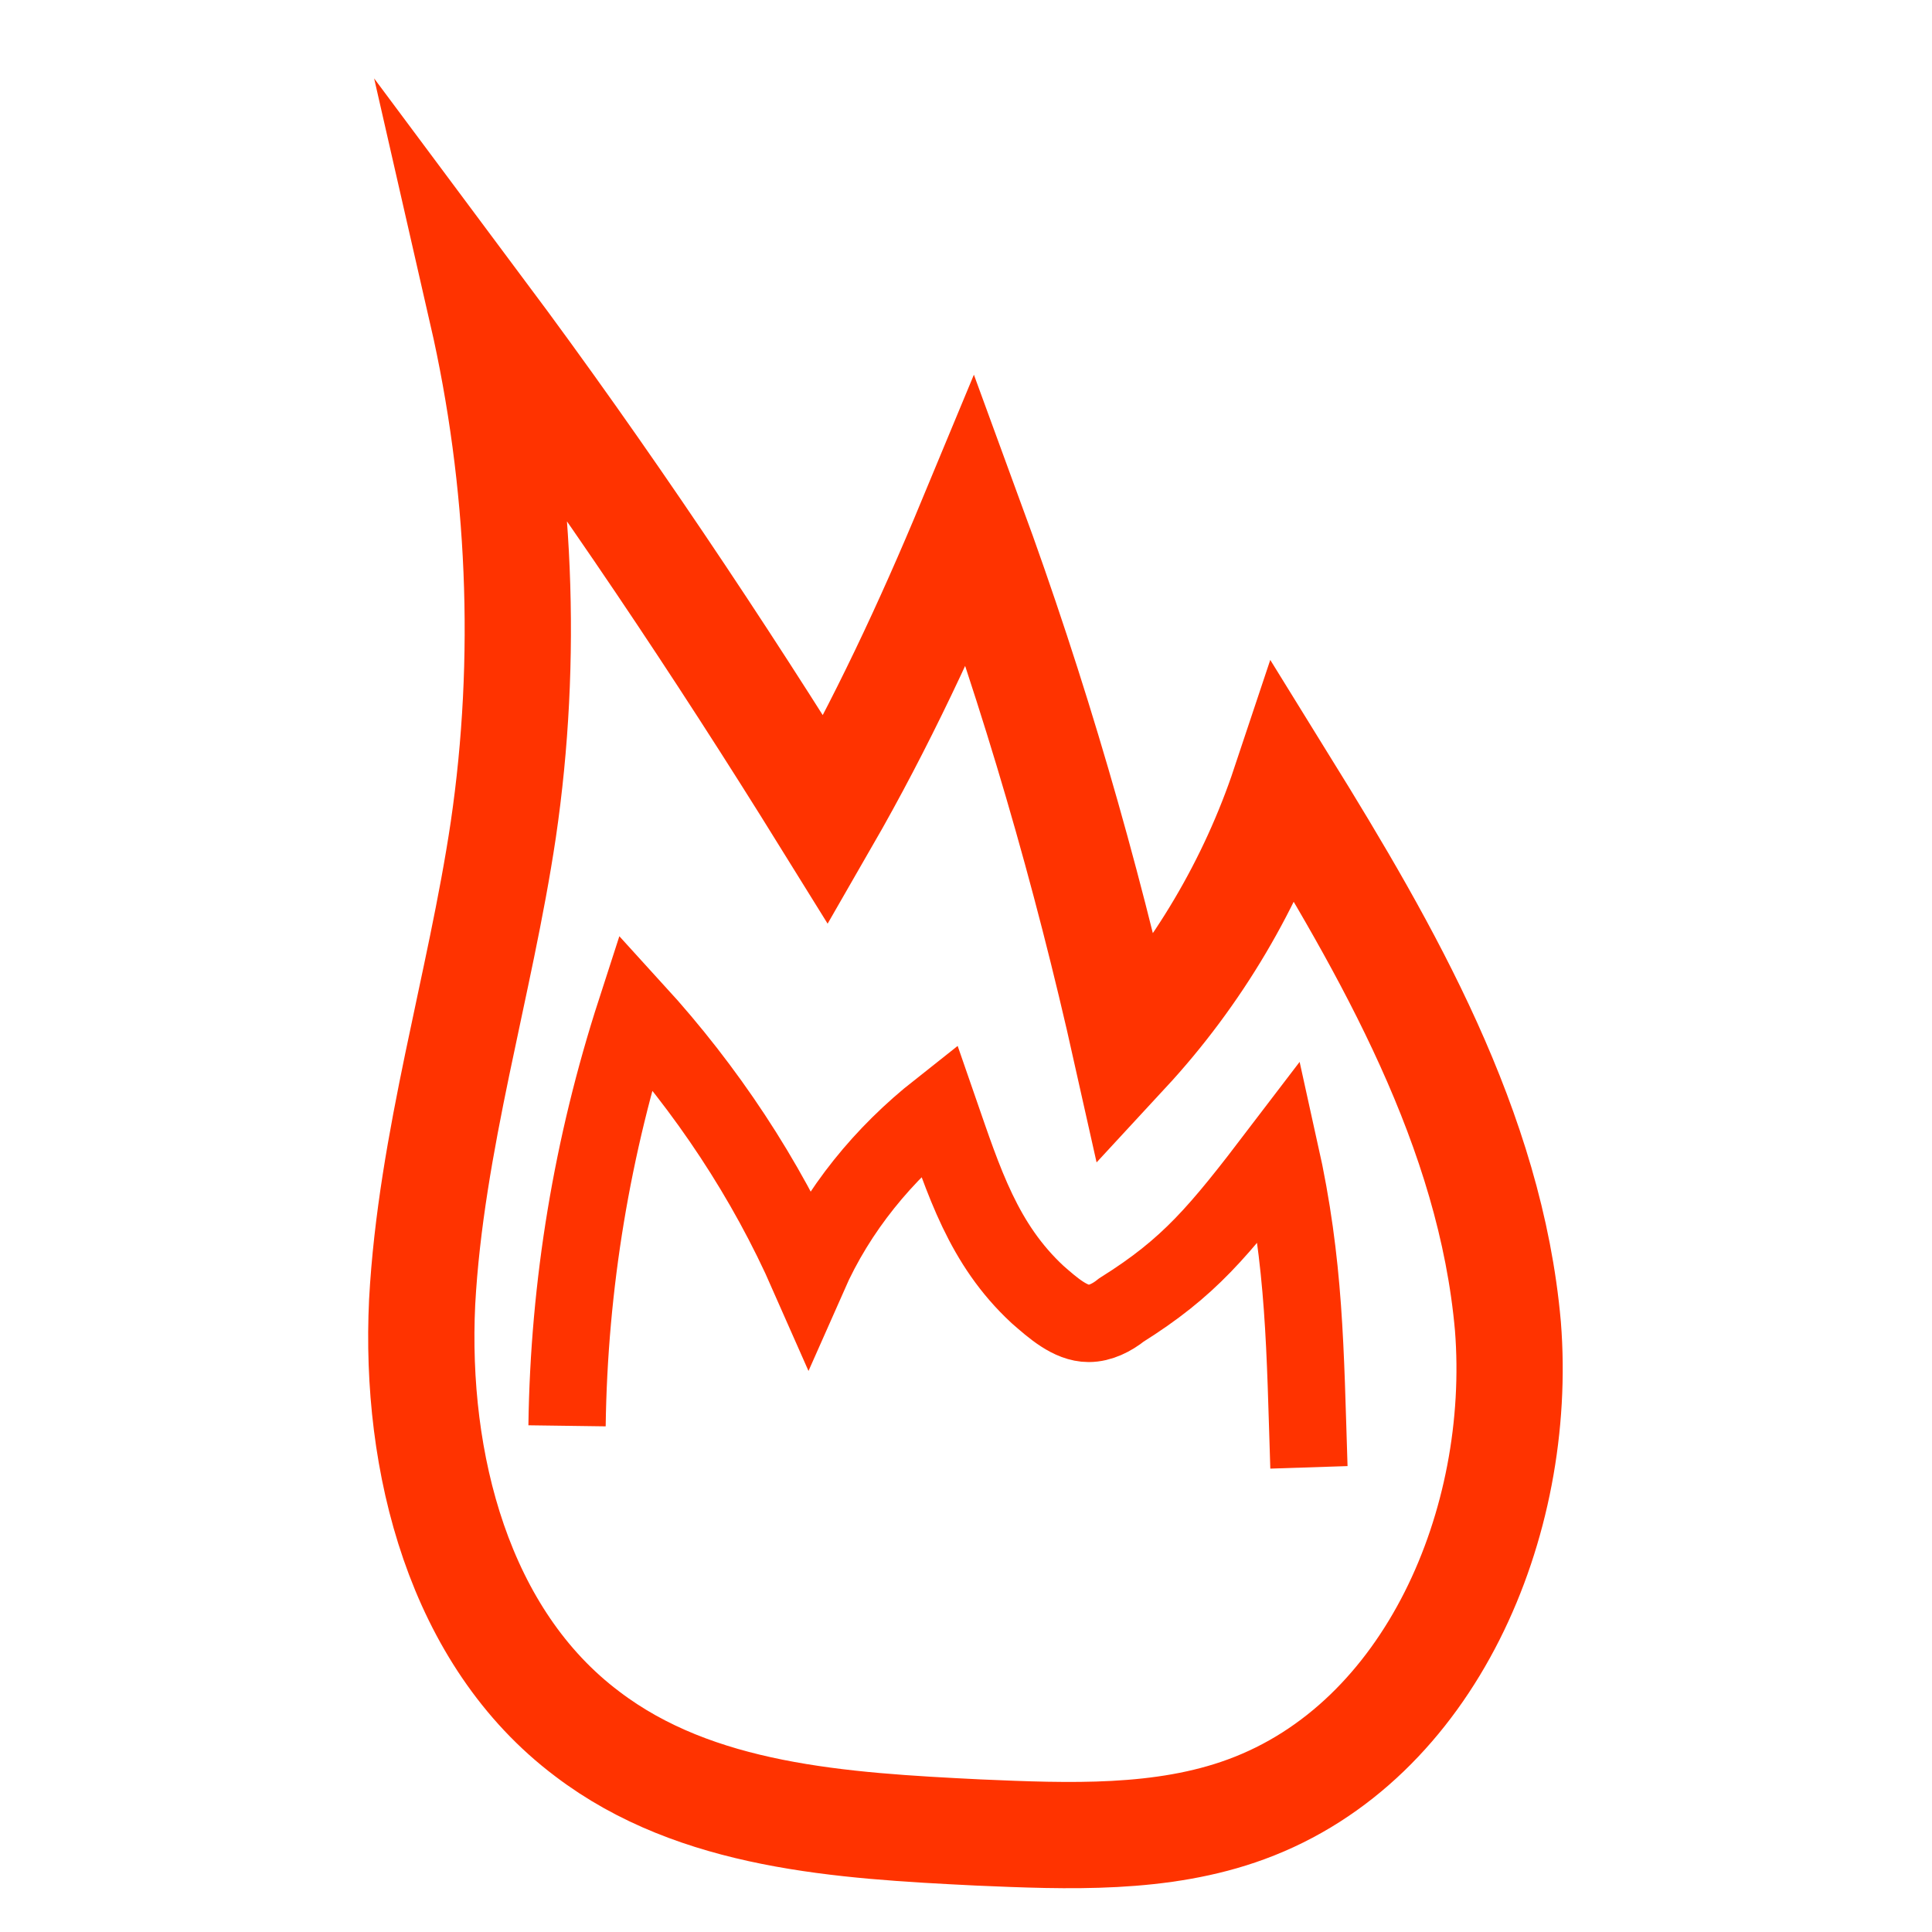 <?xml version="1.0" encoding="utf-8"?>
<!-- Generator: Adobe Illustrator 18.1.1, SVG Export Plug-In . SVG Version: 6.00 Build 0)  -->
<!DOCTYPE svg PUBLIC "-//W3C//DTD SVG 1.1//EN" "http://www.w3.org/Graphics/SVG/1.1/DTD/svg11.dtd">
<svg version="1.1" id="Layer_1" xmlns="http://www.w3.org/2000/svg" xmlns:xlink="http://www.w3.org/1999/xlink" x="0px" y="0px"
	 viewBox="0 0 200 200" enable-background="new 0 0 200 200" xml:space="preserve">
<path fill="none" stroke="#FF3300" stroke-width="11" stroke-miterlimit="10" d="M133,81.2c-3.4,10.2-9,19.7-16.4,27.7
	c-4.2-18.8-9.5-37-16.1-55c-4.4,10.6-9.3,21.1-15,31c-11.1-17.9-23-35.7-35.6-52.6c4,17.5,4.8,35.9,2.2,53.6
	c-2.4,16.1-7.5,32.3-8.4,48.9c-0.8,16.6,3.8,34.7,17.1,44.7c11.3,8.6,26.3,9.5,40.5,10.2c9.3,0.4,19,0.8,27.7-2.4
	c19.1-7,28.7-29.7,27.1-50C154.3,116.9,143.7,98.5,133,81.2z"/>
<path fill="none" stroke="#FF3300" stroke-width="8" stroke-miterlimit="10" d="M58.7,147.6c0.2-14.6,2.6-29,7.1-42.9
	c7.3,8,13.5,17.3,17.9,27.3c3-6.8,7.8-12.6,13.5-17.1c2.6,7.5,4.6,13.9,10.2,19.1c1.6,1.4,3.4,3,5.3,3c1.2,0,2.4-0.6,3.4-1.4
	c7-4.4,10-8,16.4-16.4c2.6,11.7,2.6,20.5,3,32.7"/>
</svg>
